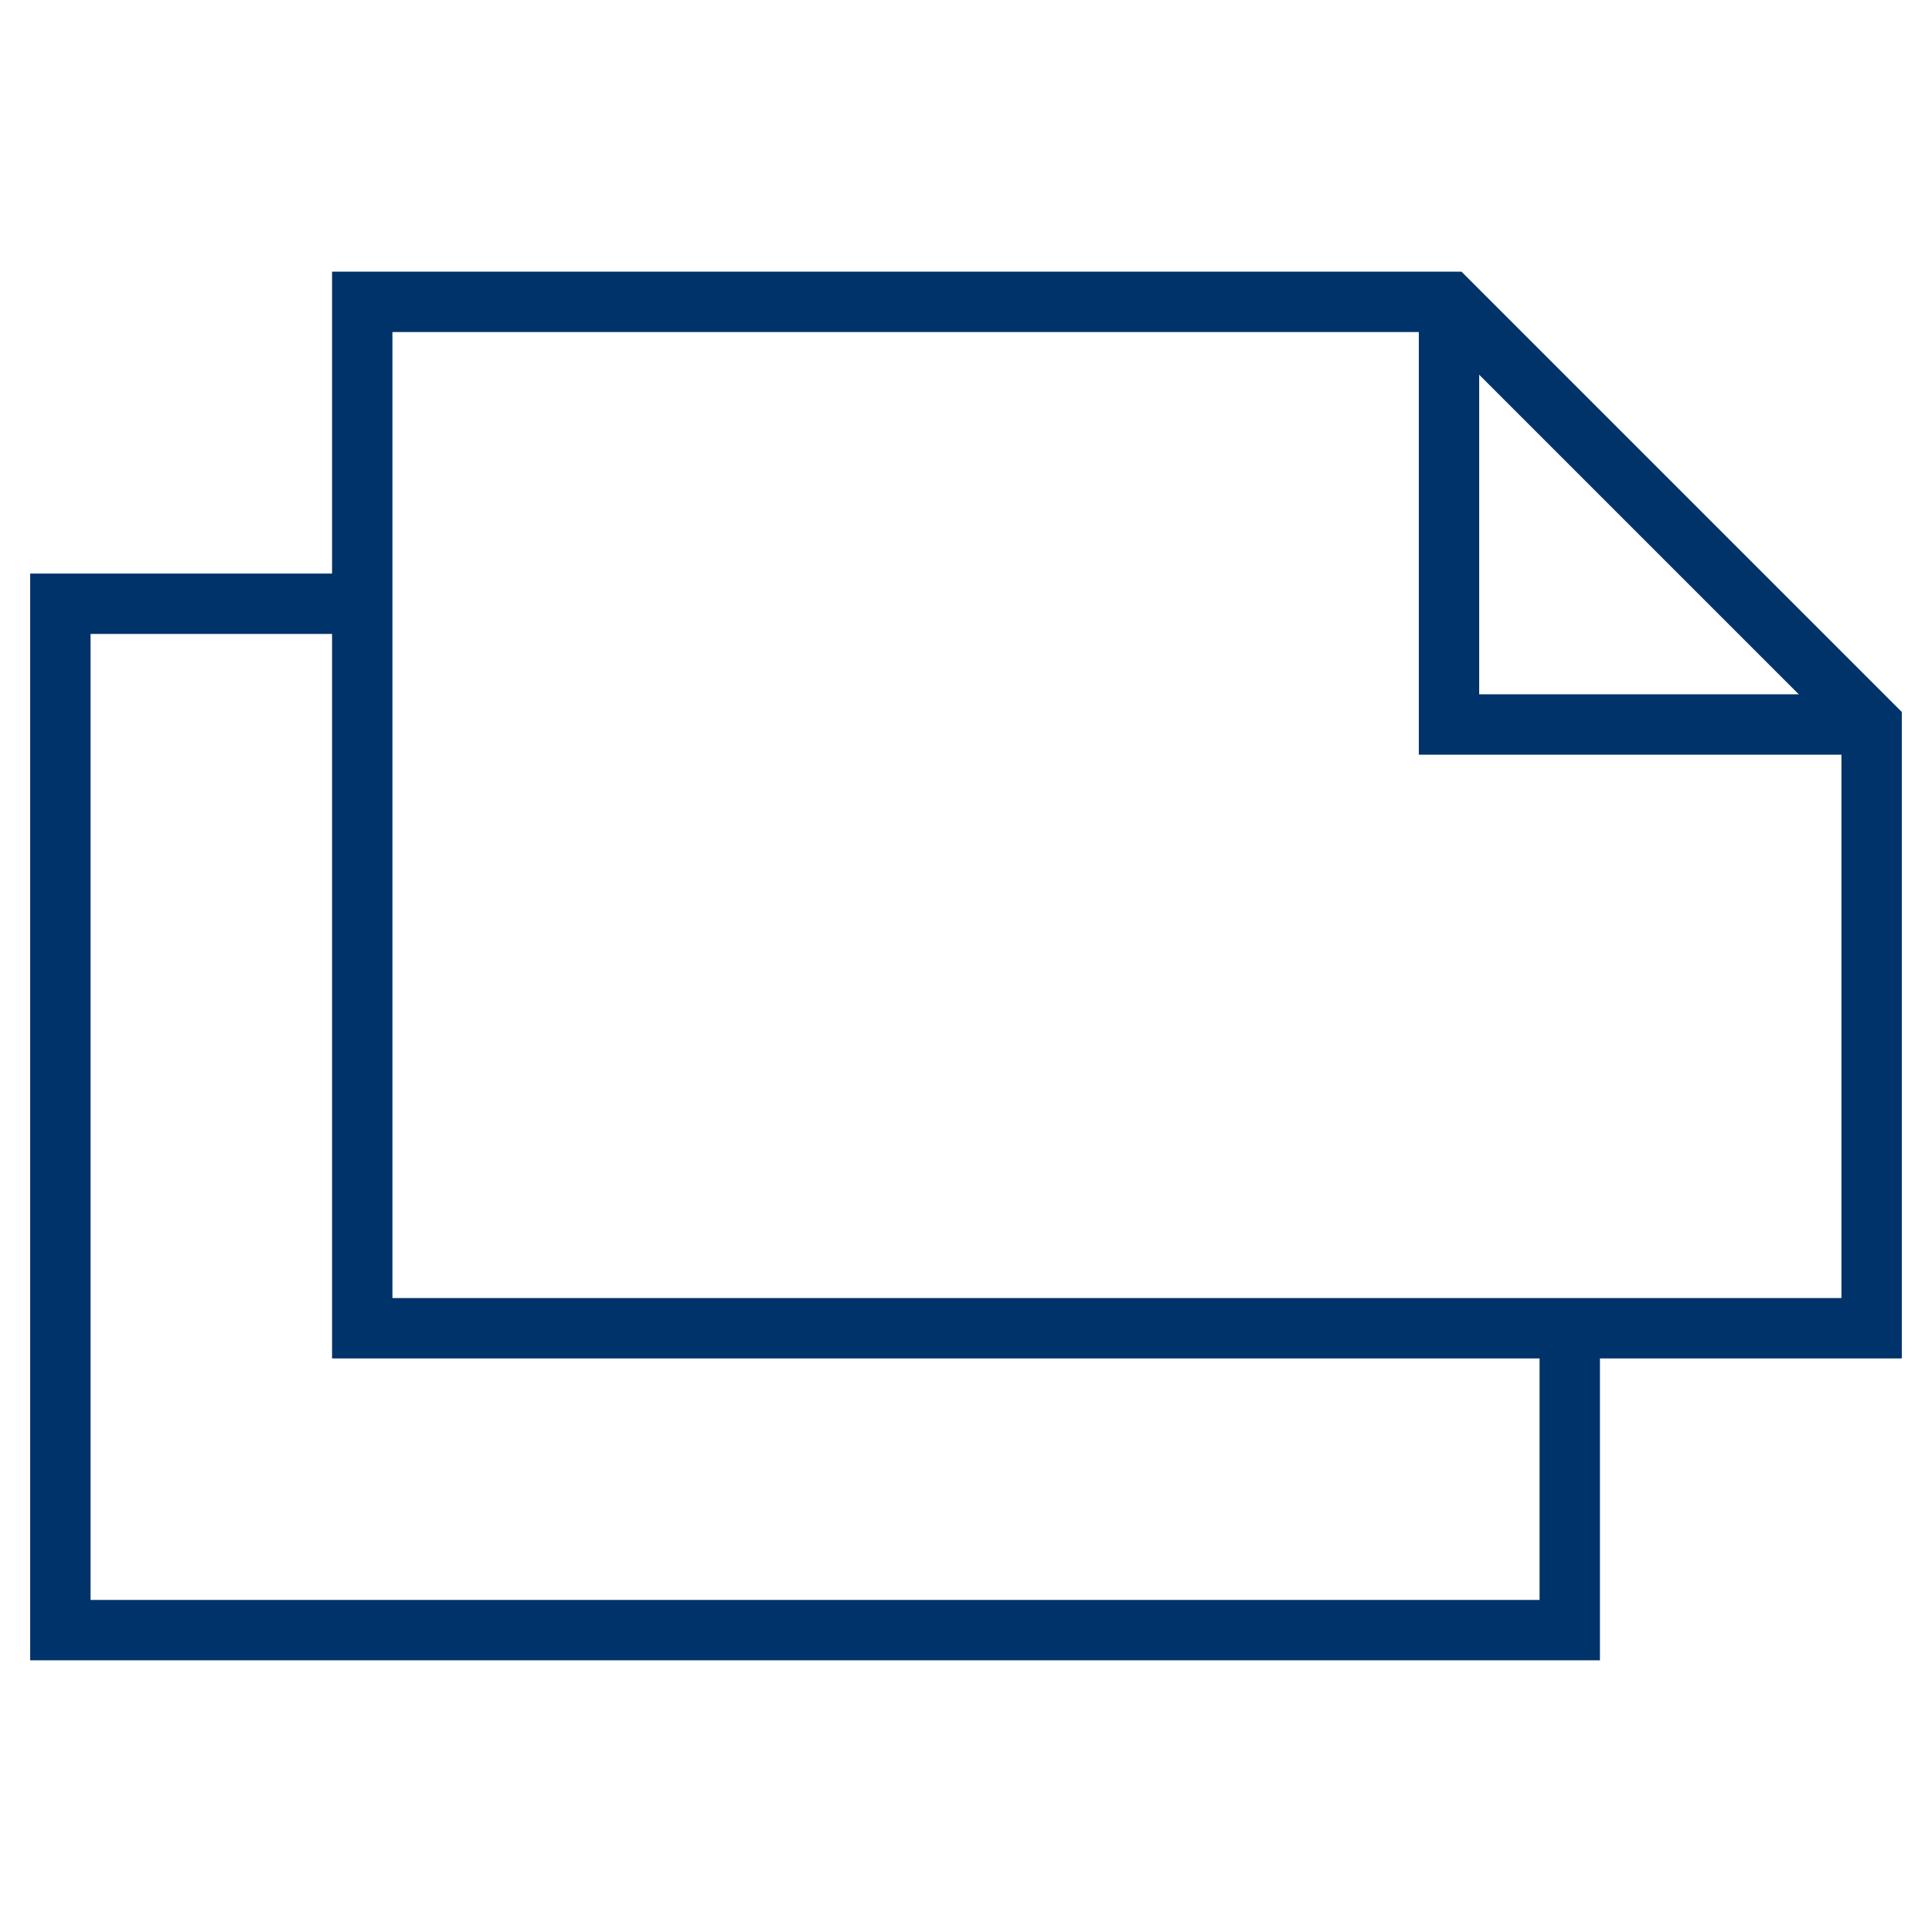 <?xml version="1.0" encoding="UTF-8"?>
<svg xmlns="http://www.w3.org/2000/svg" aria-describedby="desc" aria-labelledby="title" viewBox="0 0 64 64"><path fill="none" stroke="#003369" stroke-miterlimit="10" stroke-width="2" d="M52 44v10H2V20h10" data-name="layer2" style="stroke: #003369;"/><path fill="none" stroke="#003369" stroke-miterlimit="10" stroke-width="2" d="M62 44H12V10h36l14 14v20z" data-name="layer1" style="stroke: #003369;"/><path fill="none" stroke="#003369" stroke-miterlimit="10" stroke-width="2" d="M62 24H48V10" data-name="layer1" style="stroke: #003369;"/></svg>
